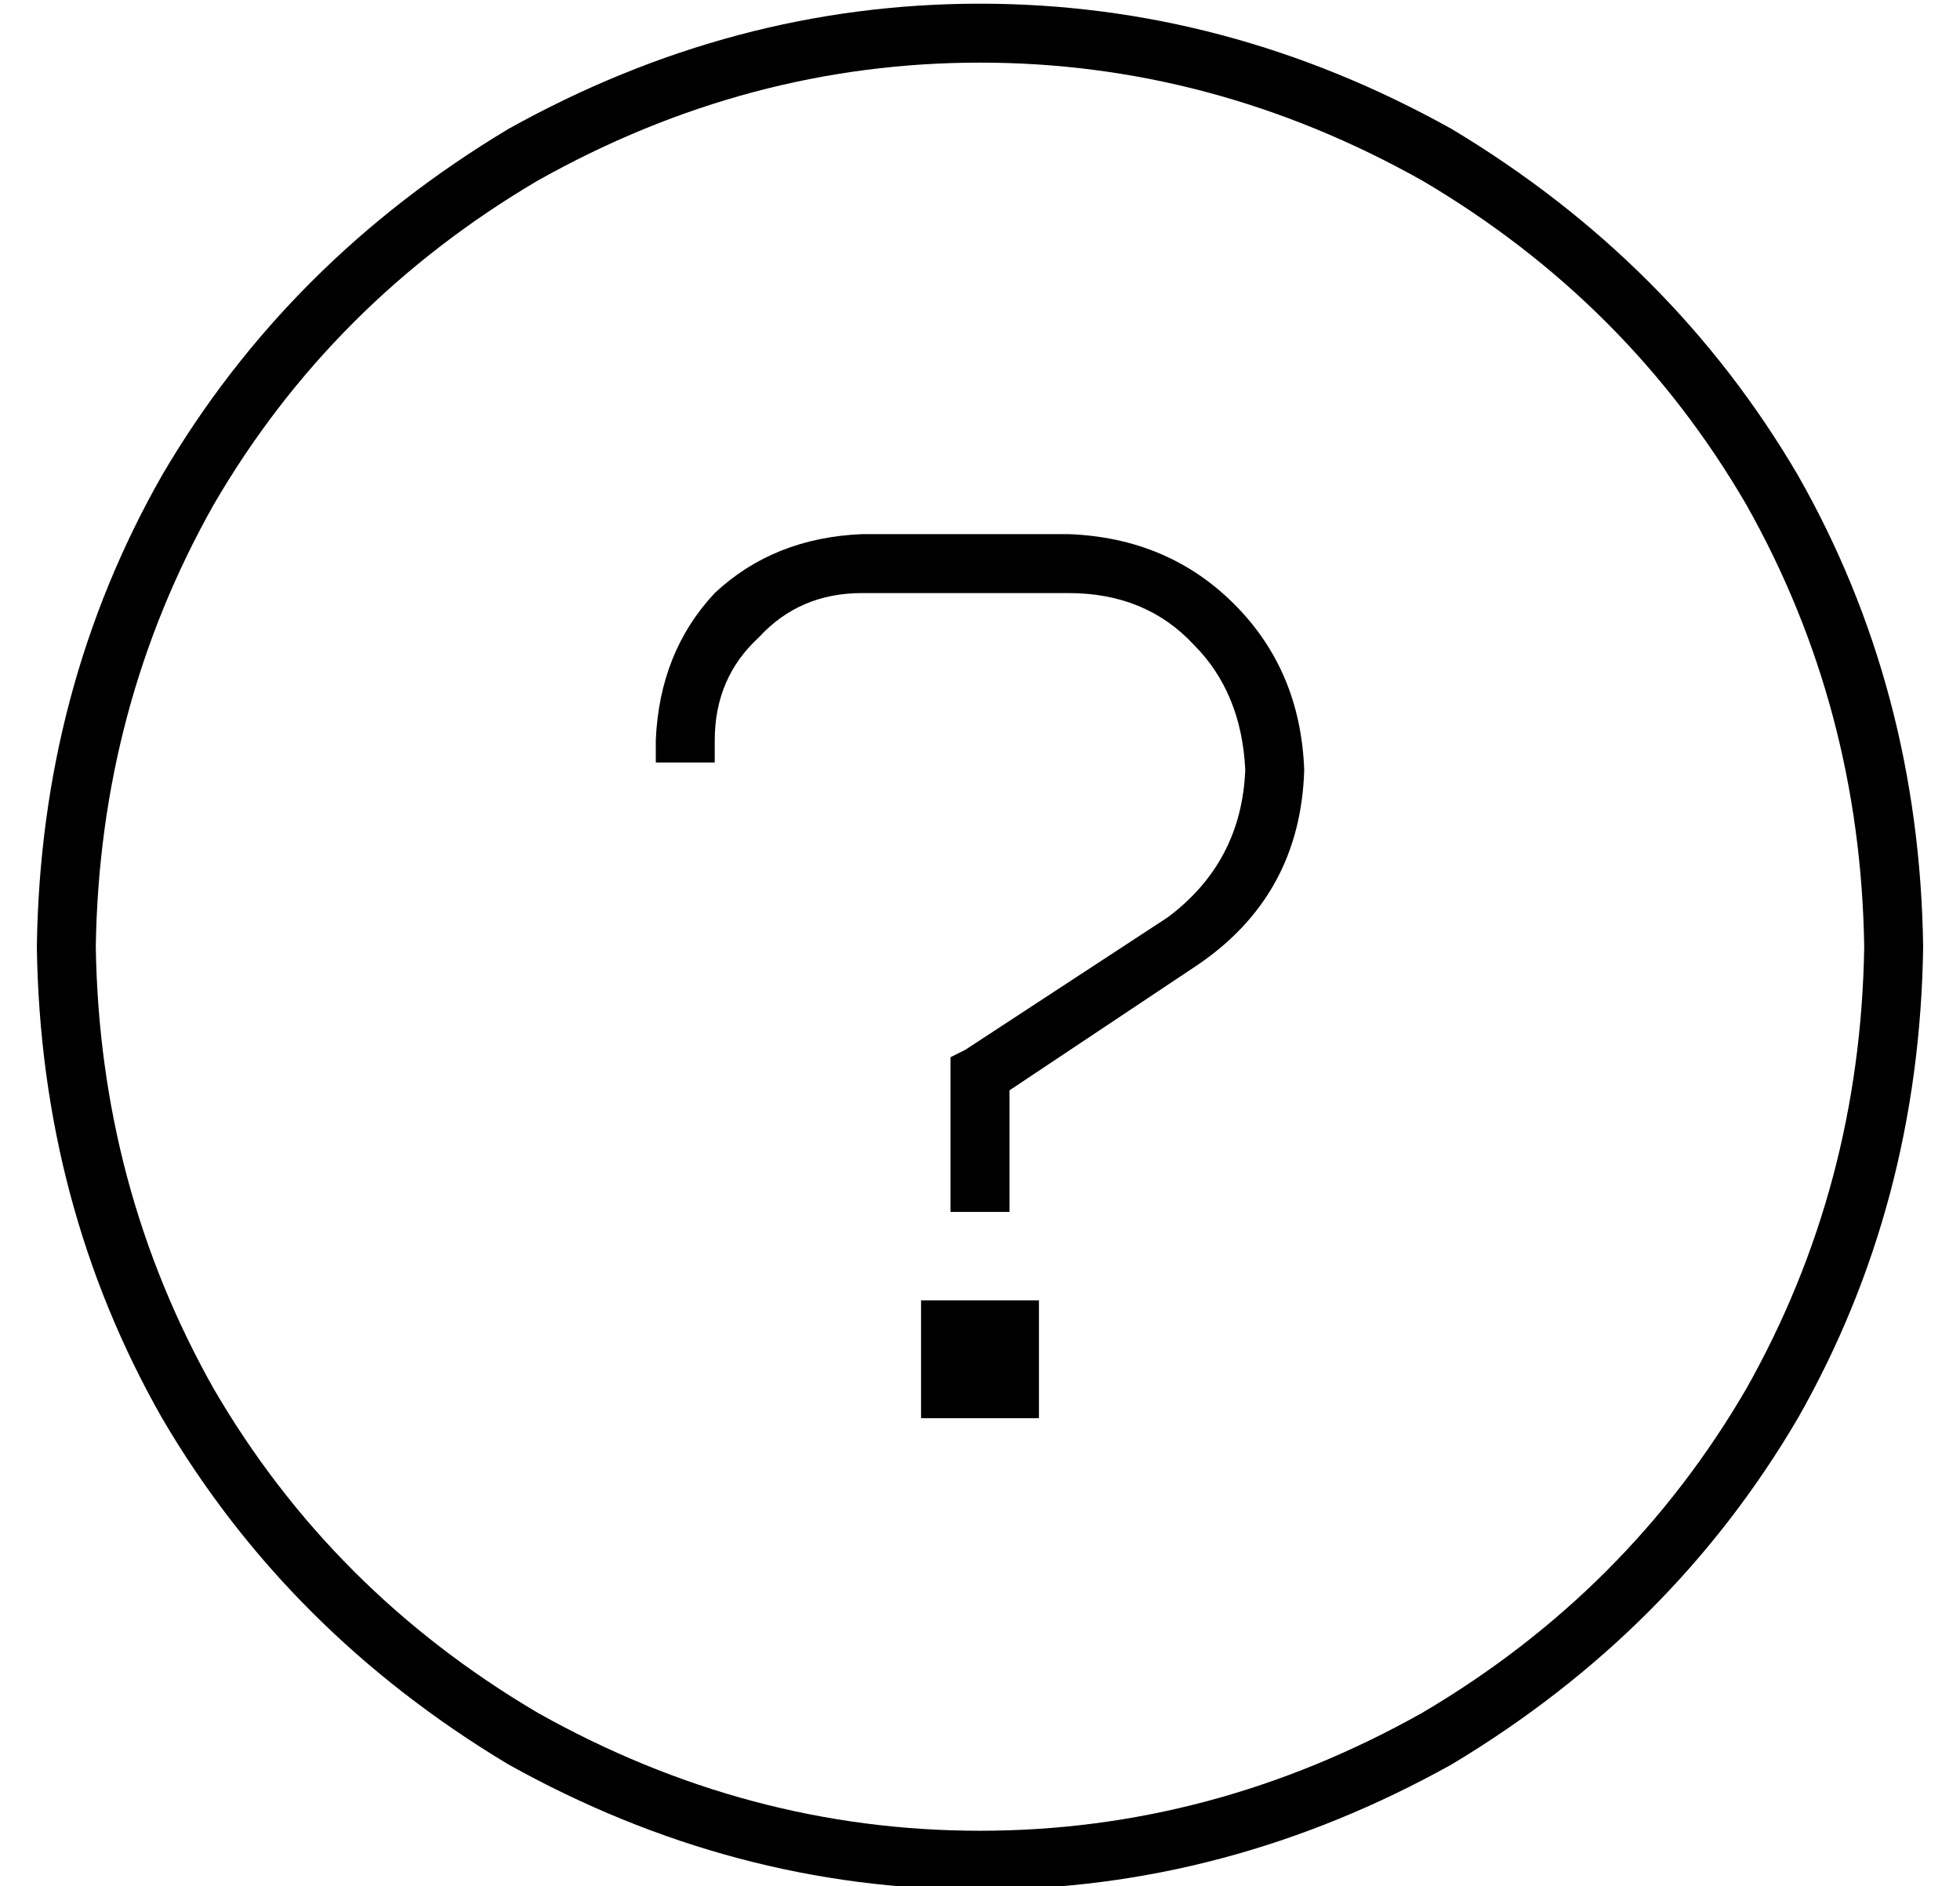 <?xml version="1.0" standalone="no"?>
<!DOCTYPE svg PUBLIC "-//W3C//DTD SVG 1.1//EN" "http://www.w3.org/Graphics/SVG/1.1/DTD/svg11.dtd" >
<svg xmlns="http://www.w3.org/2000/svg" xmlns:xlink="http://www.w3.org/1999/xlink" version="1.1" viewBox="-10 -40 532 512">
   <path fill="currentColor"
d="M496 217q-1 -65 -32 -120v0v0q-32 -55 -88 -88q-57 -32 -120 -32t-120 32q-56 33 -88 88q-31 55 -32 120q1 65 32 120q32 55 88 88q57 32 120 32t120 -32q56 -33 88 -88q31 -55 32 -120v0zM0 217q1 -70 34 -128v0v0q34 -58 94 -94q61 -34 128 -34t128 34q60 36 94 94
q33 58 34 128q-1 70 -34 128q-34 58 -94 94q-61 34 -128 34t-128 -34q-60 -36 -94 -94q-33 -58 -34 -128v0zM168 161q1 -24 16 -40v0v0q16 -15 40 -16h56v0q27 1 45 19t19 45q-1 34 -29 53l-51 34v0v25v0v8v0h-16v0v-8v0v-29v0v-5v0l4 -2v0l55 -36v0q20 -15 21 -40
q-1 -21 -14 -34q-13 -14 -34 -14h-56v0q-17 0 -28 12q-12 11 -12 28v6v0h-16v0v-6v0zM240 345v-32v32v-32h32v0v32v0h-32v0z" />
</svg>

